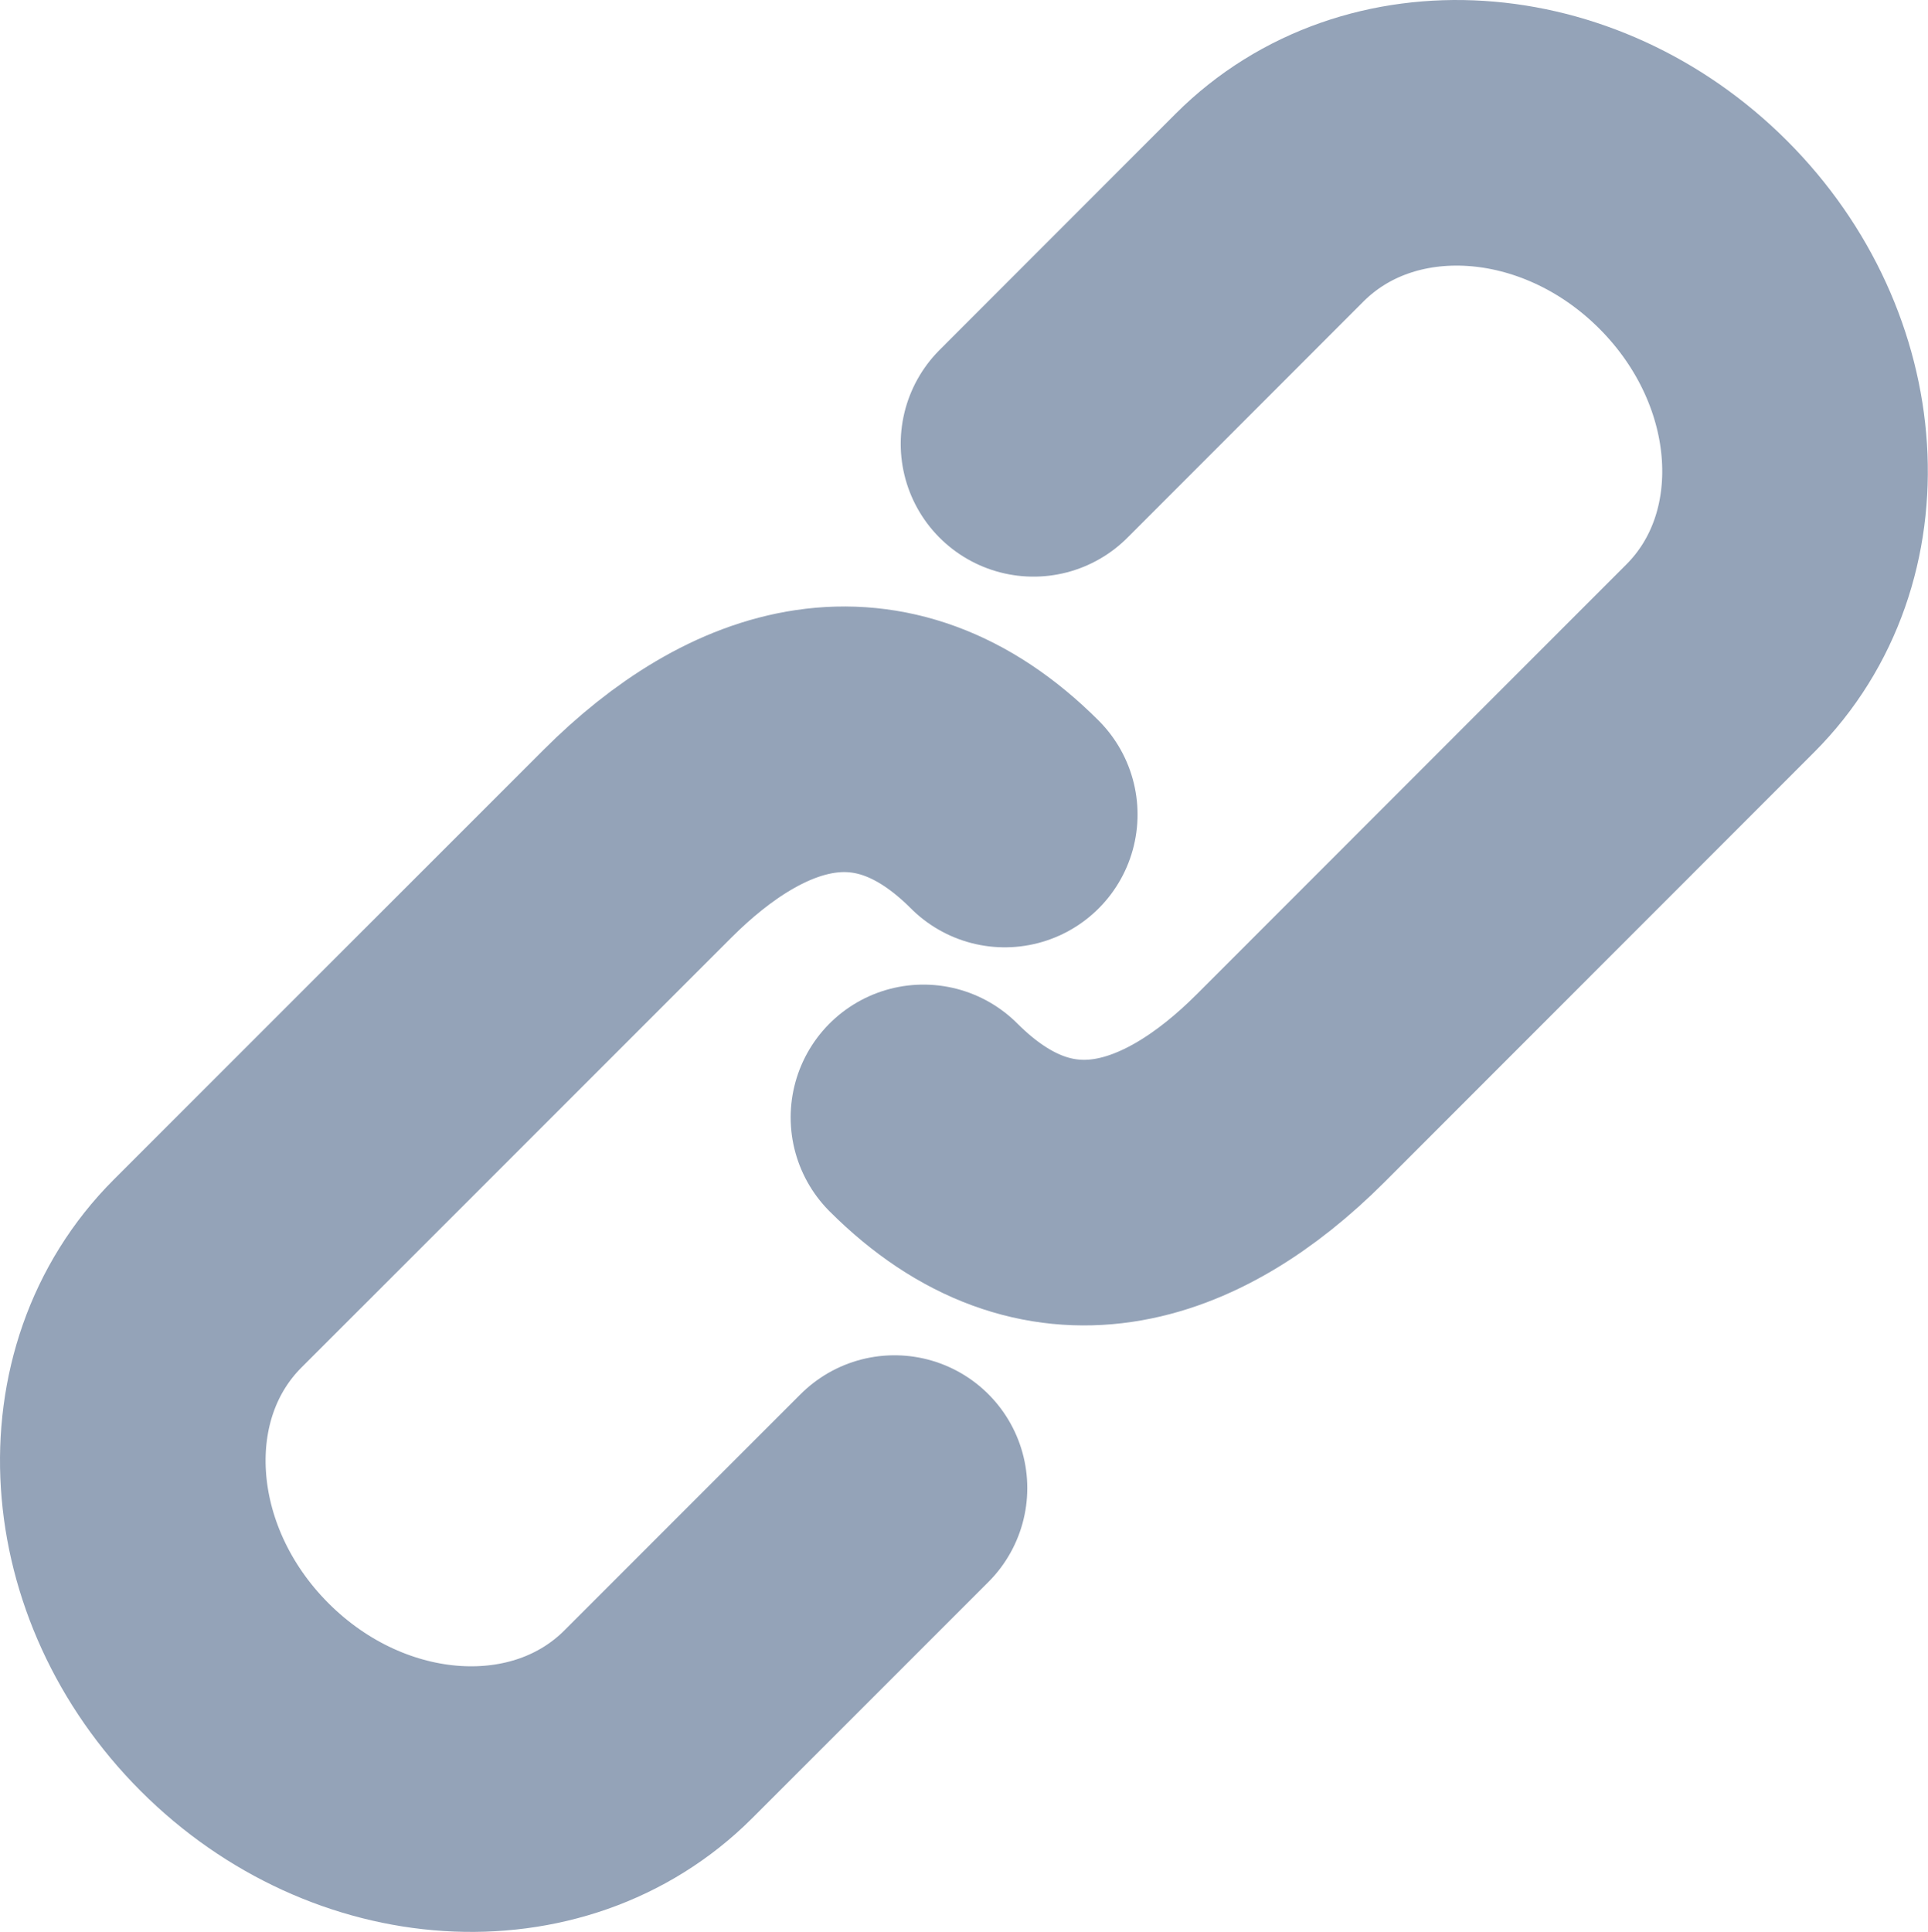<svg id="Layer_1" data-name="Layer 1" xmlns="http://www.w3.org/2000/svg" viewBox="0 0 362.97 363.68"><defs><style>.cls-1{fill:none;stroke:#94A3B8;stroke-linecap:round;stroke-miterlimit:10;stroke-width:50px;}</style></defs><path class="cls-1" d="M168.4,280.13l-44.46,44.46c-20.62,20.62-56.33,18.34-79.76-5.09h0c-23.43-23.43-25.71-59.14-5.09-79.76L120,158.84c20.62-20.61,45.73-28.94,69.16-5.51" transform="translate(0)"/><path class="cls-1" d="M194.57,83.55,239,39.09c20.62-20.62,56.33-18.34,79.76,5.09h0c23.43,23.43,25.71,59.14,5.09,79.76L243,204.83c-20.62,20.62-45.72,28.95-69.15,5.52" transform="translate(0)"/></svg>